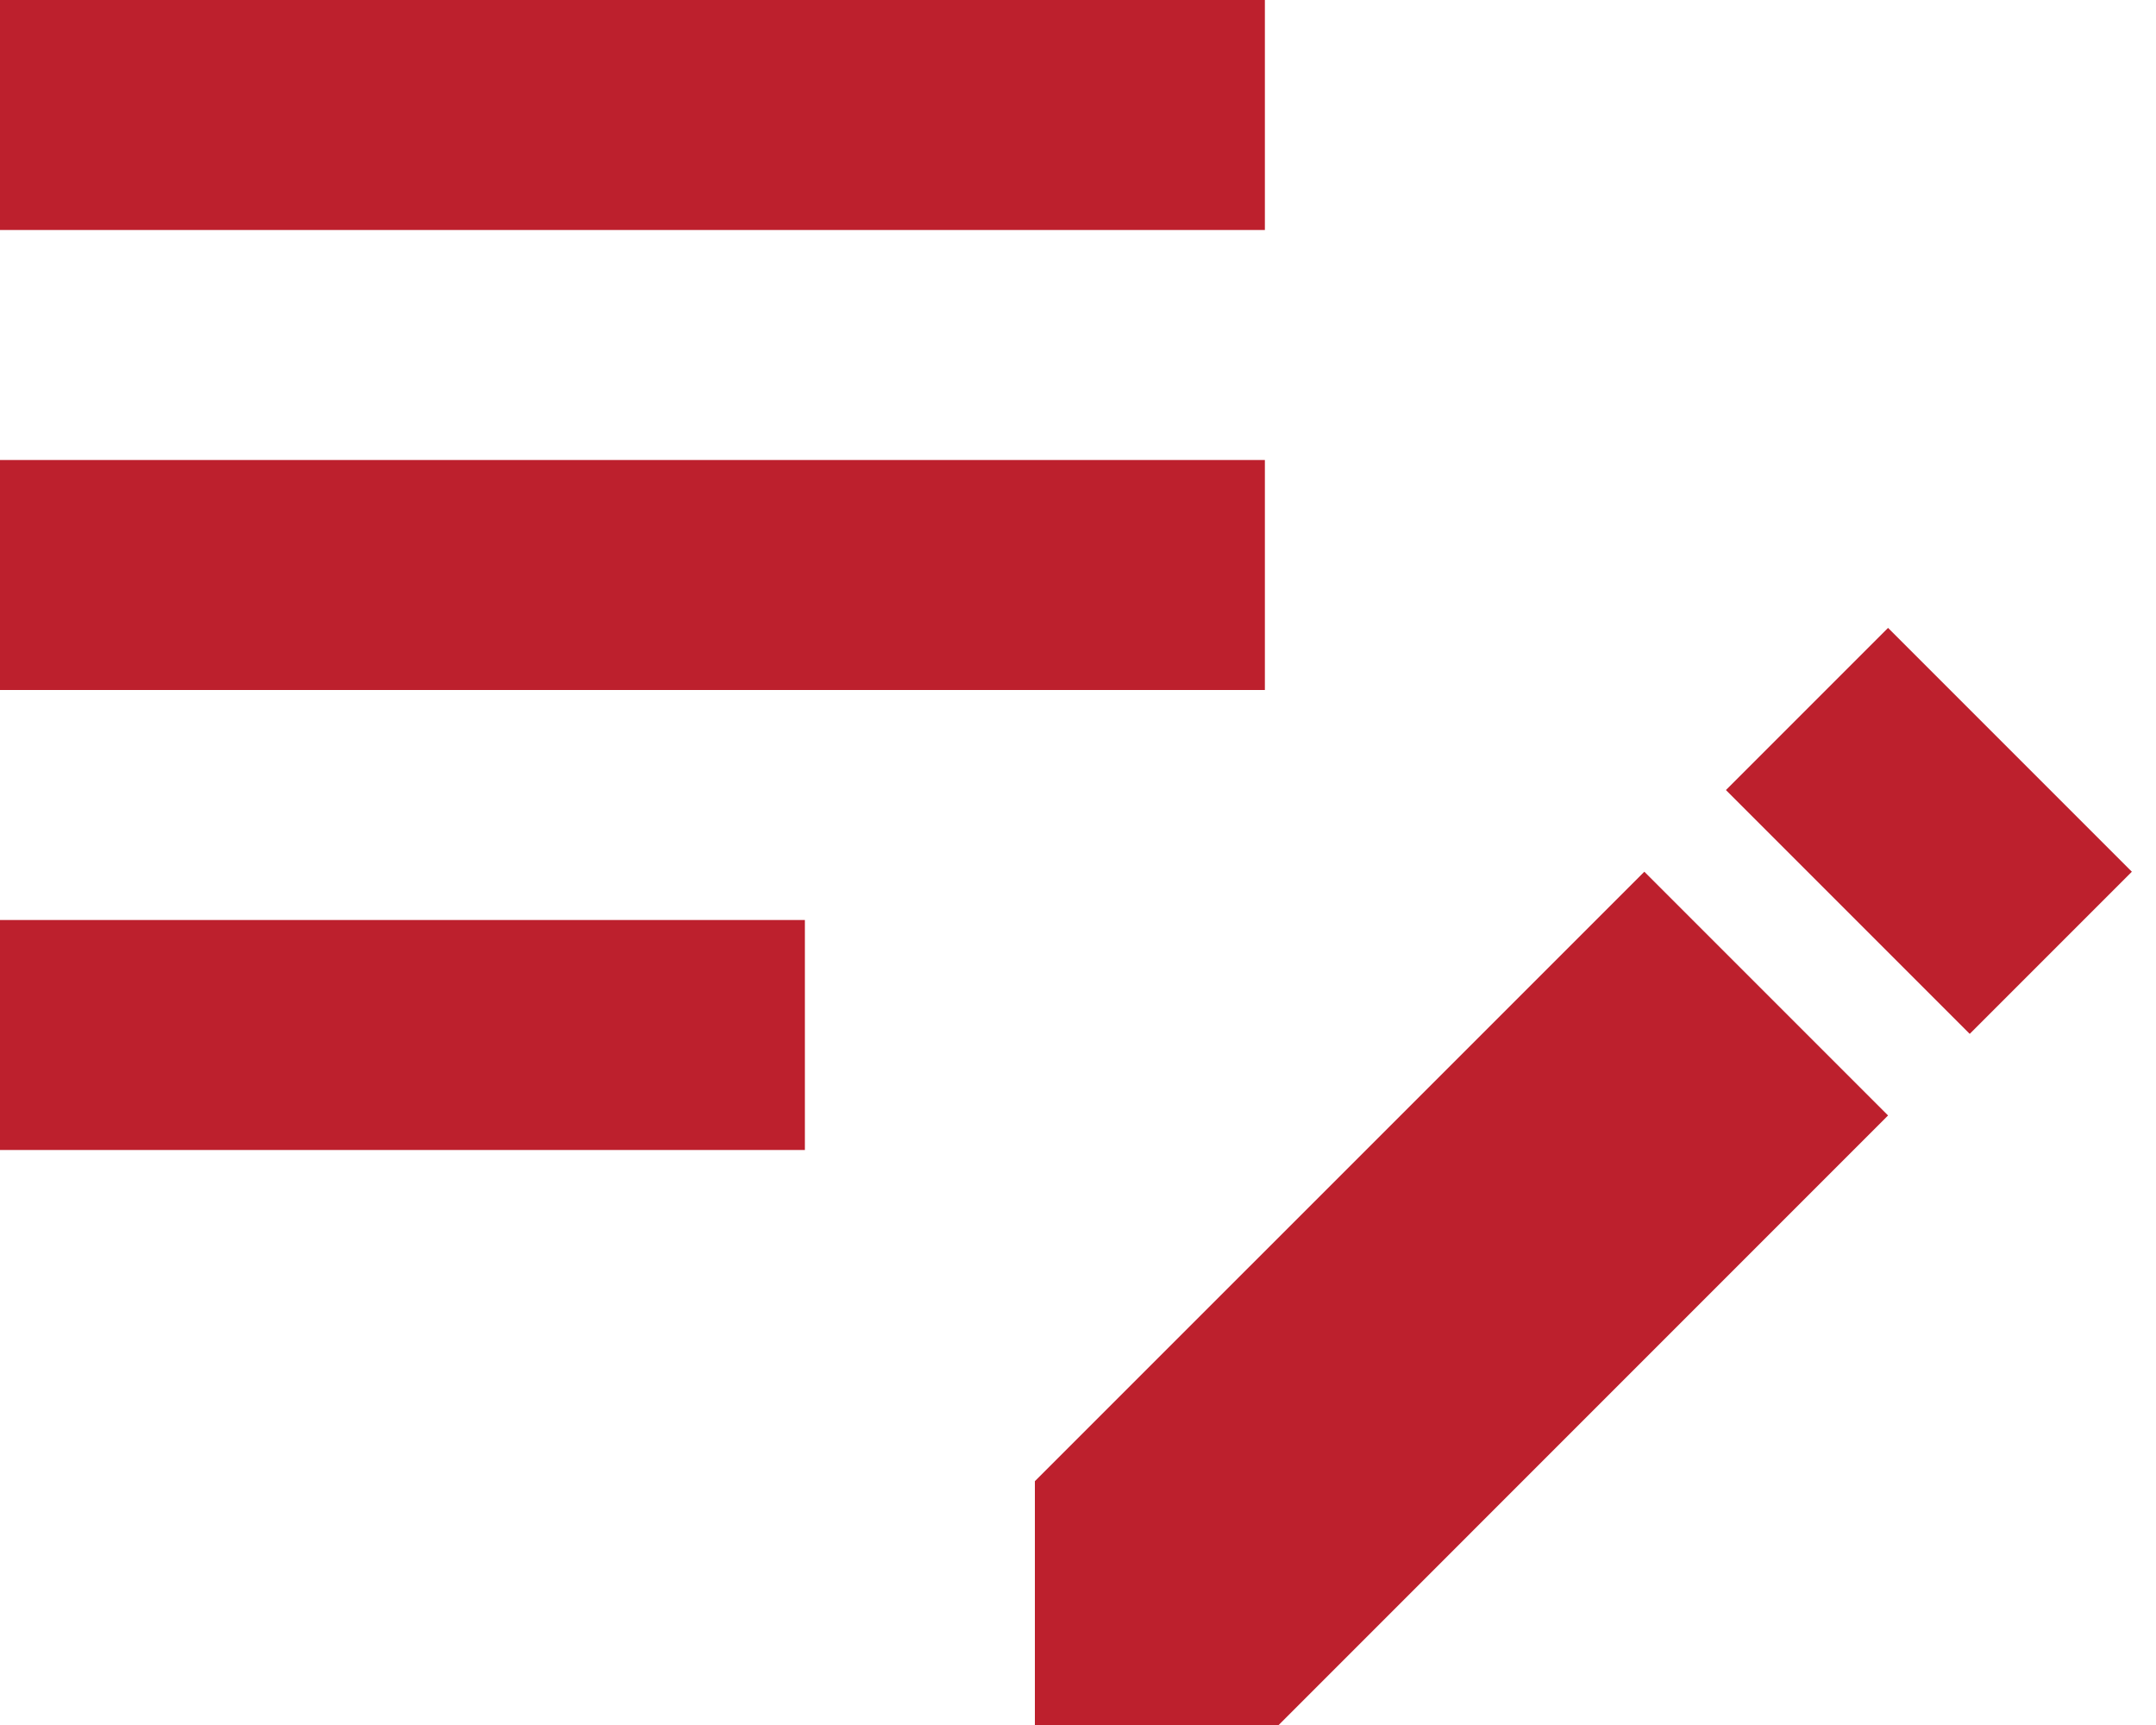 <svg width="25" height="20" viewBox="0 0 25 20" fill="none" xmlns="http://www.w3.org/2000/svg">
<path d="M0 5.333H14.667V8H0V5.333ZM0 2.667H14.667V0H0V2.667ZM0 13.333H9.333V10.667H0V13.333ZM20.013 9.16L21.893 7.28L24.72 10.107L22.84 11.987L20.013 9.16ZM19.067 10.107L12 17.173V20H14.827L21.893 12.933L19.067 10.107Z" fill="#BD202D"/>
</svg>
